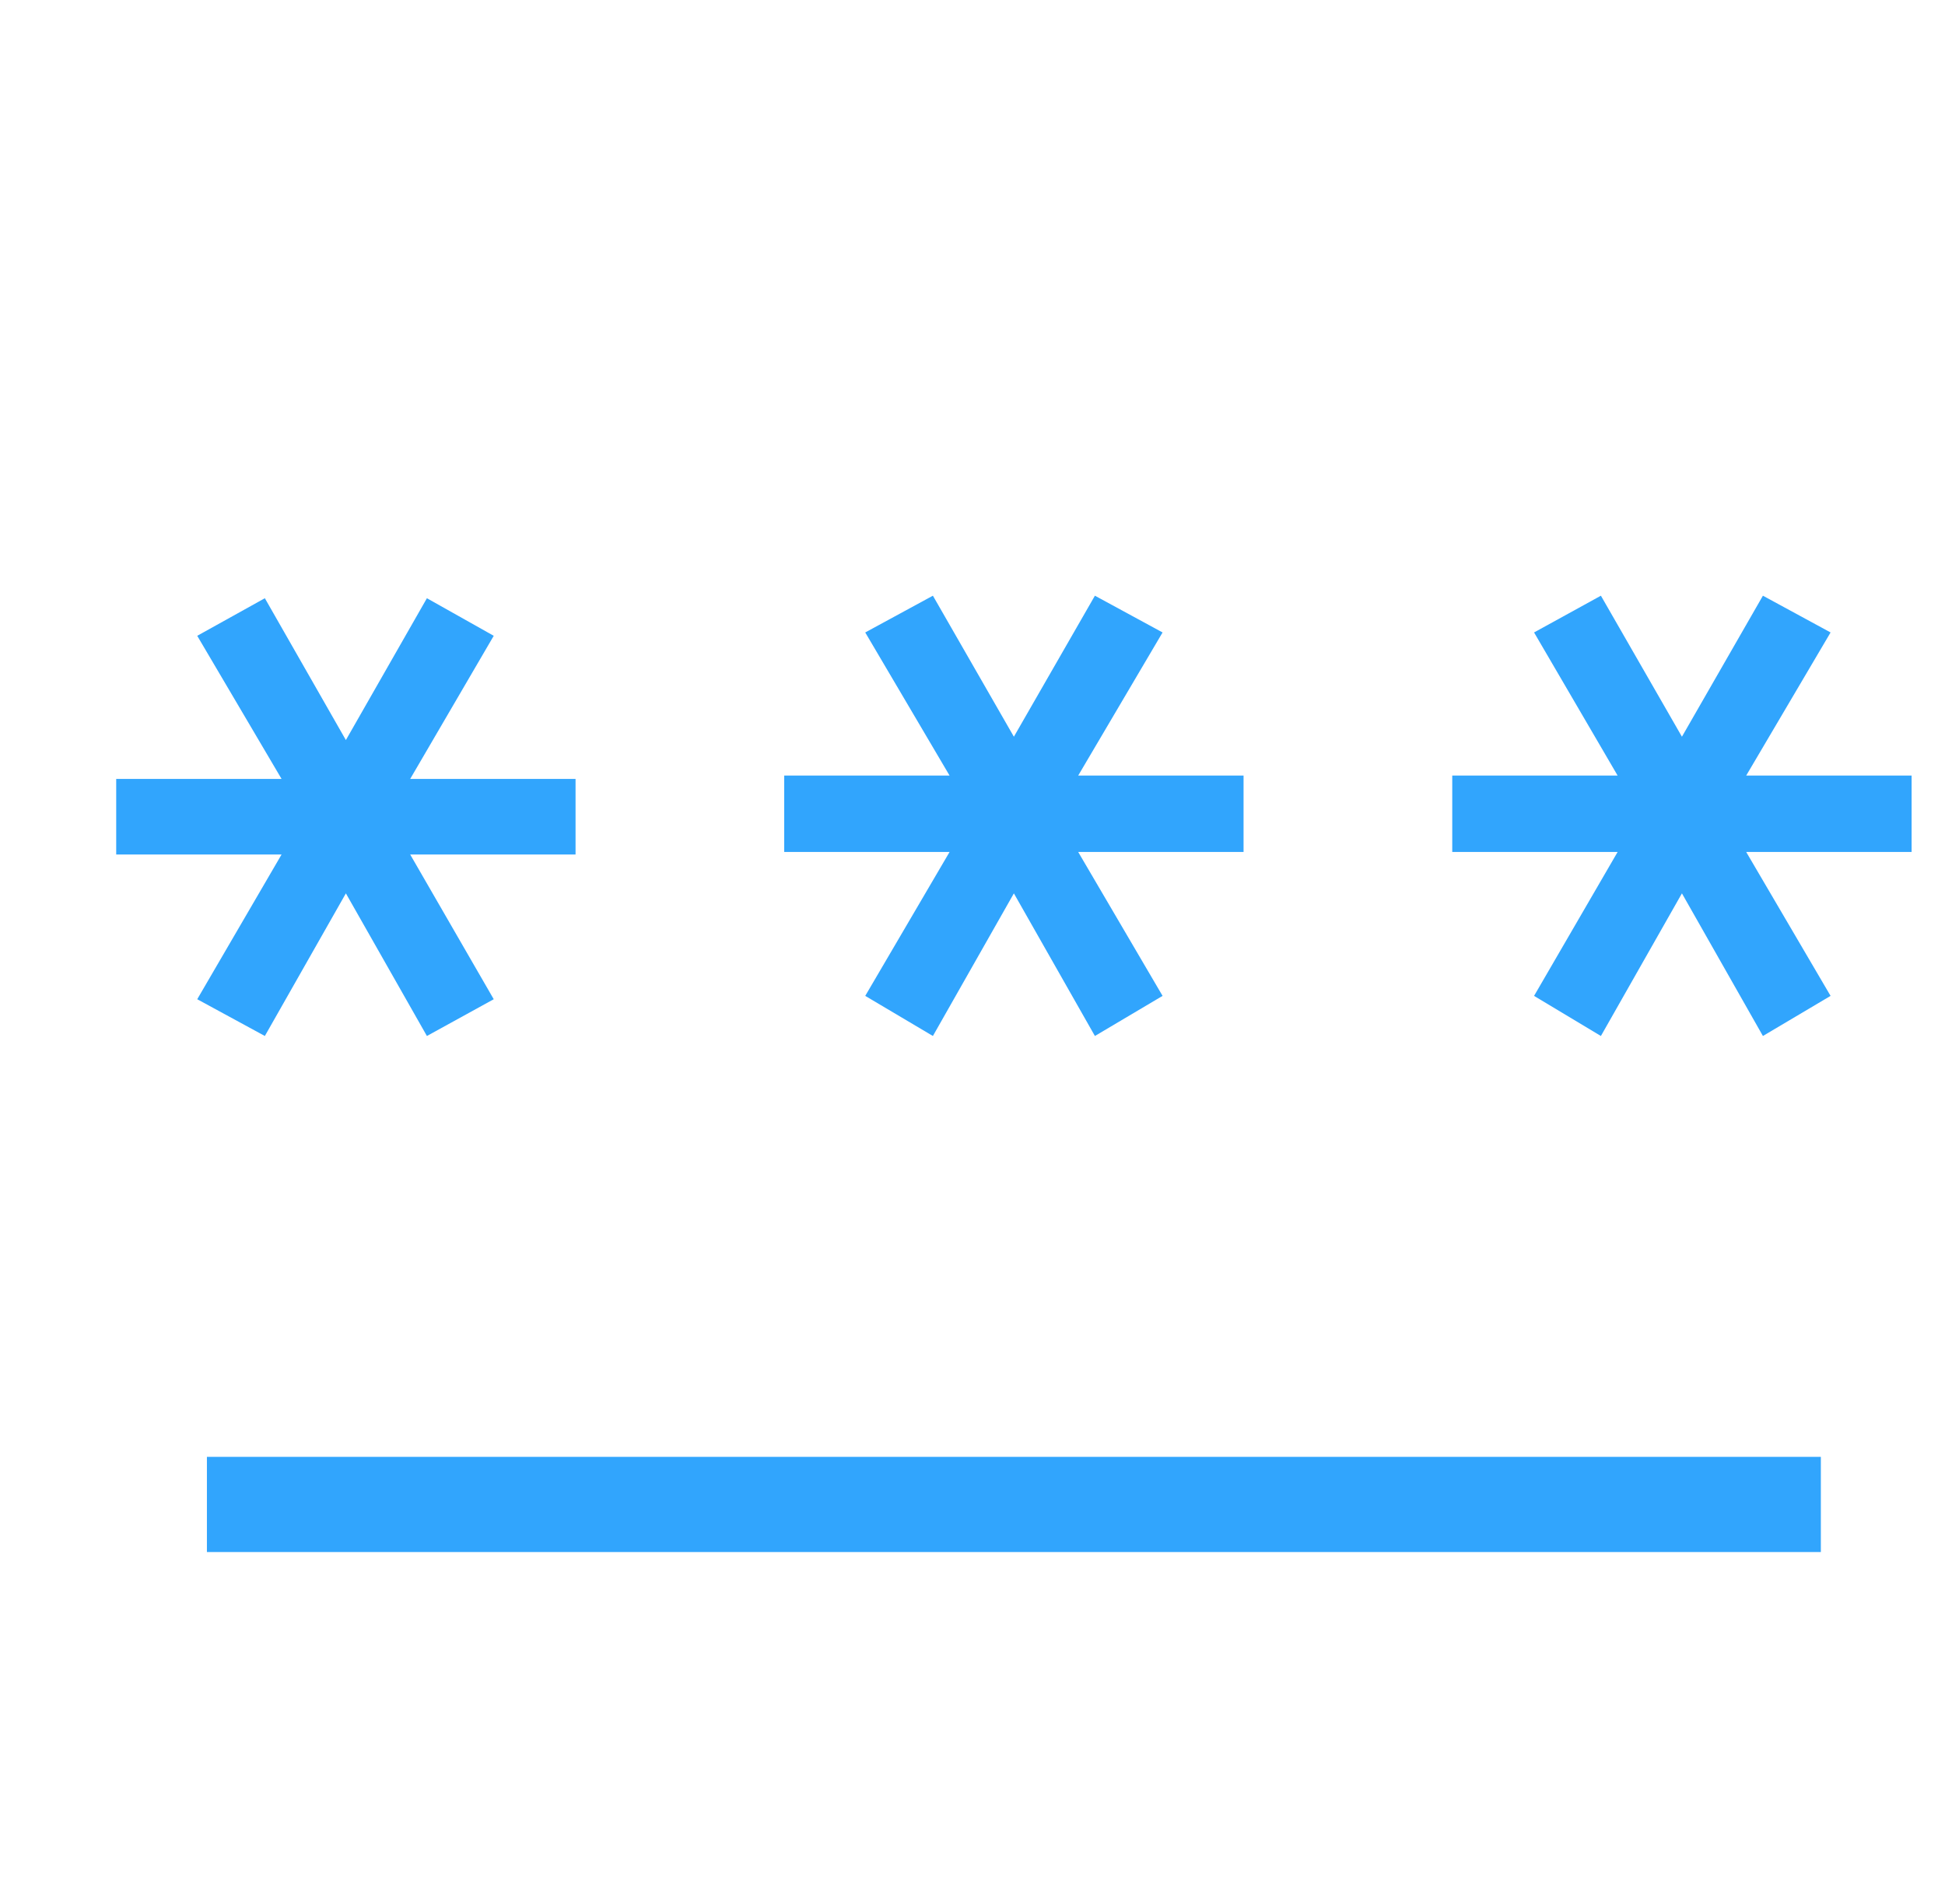 <svg width="47" height="46" viewBox="0 0 47 46" fill="none" xmlns="http://www.w3.org/2000/svg">
<g clip-path="url(#clip0_29_925)">
<g clip-path="url(#clip1_29_925)">
<path d="M5 37.5V35.2H44V37.5H5ZM6.4 25.031L4.766 24.143L6.804 20.646H2.808V18.82H6.804L4.766 15.362L6.4 14.454L8.358 17.881L10.316 14.454L11.931 15.362L9.912 18.82H13.908V20.646H9.912L11.931 24.143L10.316 25.031L8.358 21.585L6.4 25.031ZM22.543 25.031L20.908 24.062L22.946 20.585H18.95V18.739H22.946L20.908 15.281L22.543 14.393L24.5 17.8L26.458 14.393L28.093 15.281L26.054 18.739H30.05V20.585H26.054L28.093 24.062L26.458 25.031L24.5 21.585L22.543 25.031ZM38.685 25.031L37.07 24.062L39.089 20.585H35.093V18.739H39.089L37.07 15.281L38.685 14.393L40.643 17.8L42.6 14.393L44.235 15.281L42.196 18.739H46.193V20.585H42.196L44.235 24.062L42.6 25.031L40.643 21.585L38.685 25.031Z" fill="#31A5FD"/>
</g>
</g>
<defs>
<clipPath id="clip0_29_925">
<rect width="46" height="46" fill="white" transform="translate(0.5)"/>
</clipPath>
<clipPath id="clip1_29_925">
<rect width="48" height="48" fill="white" transform="translate(0.5)"/>
</clipPath>
</defs>
</svg>
